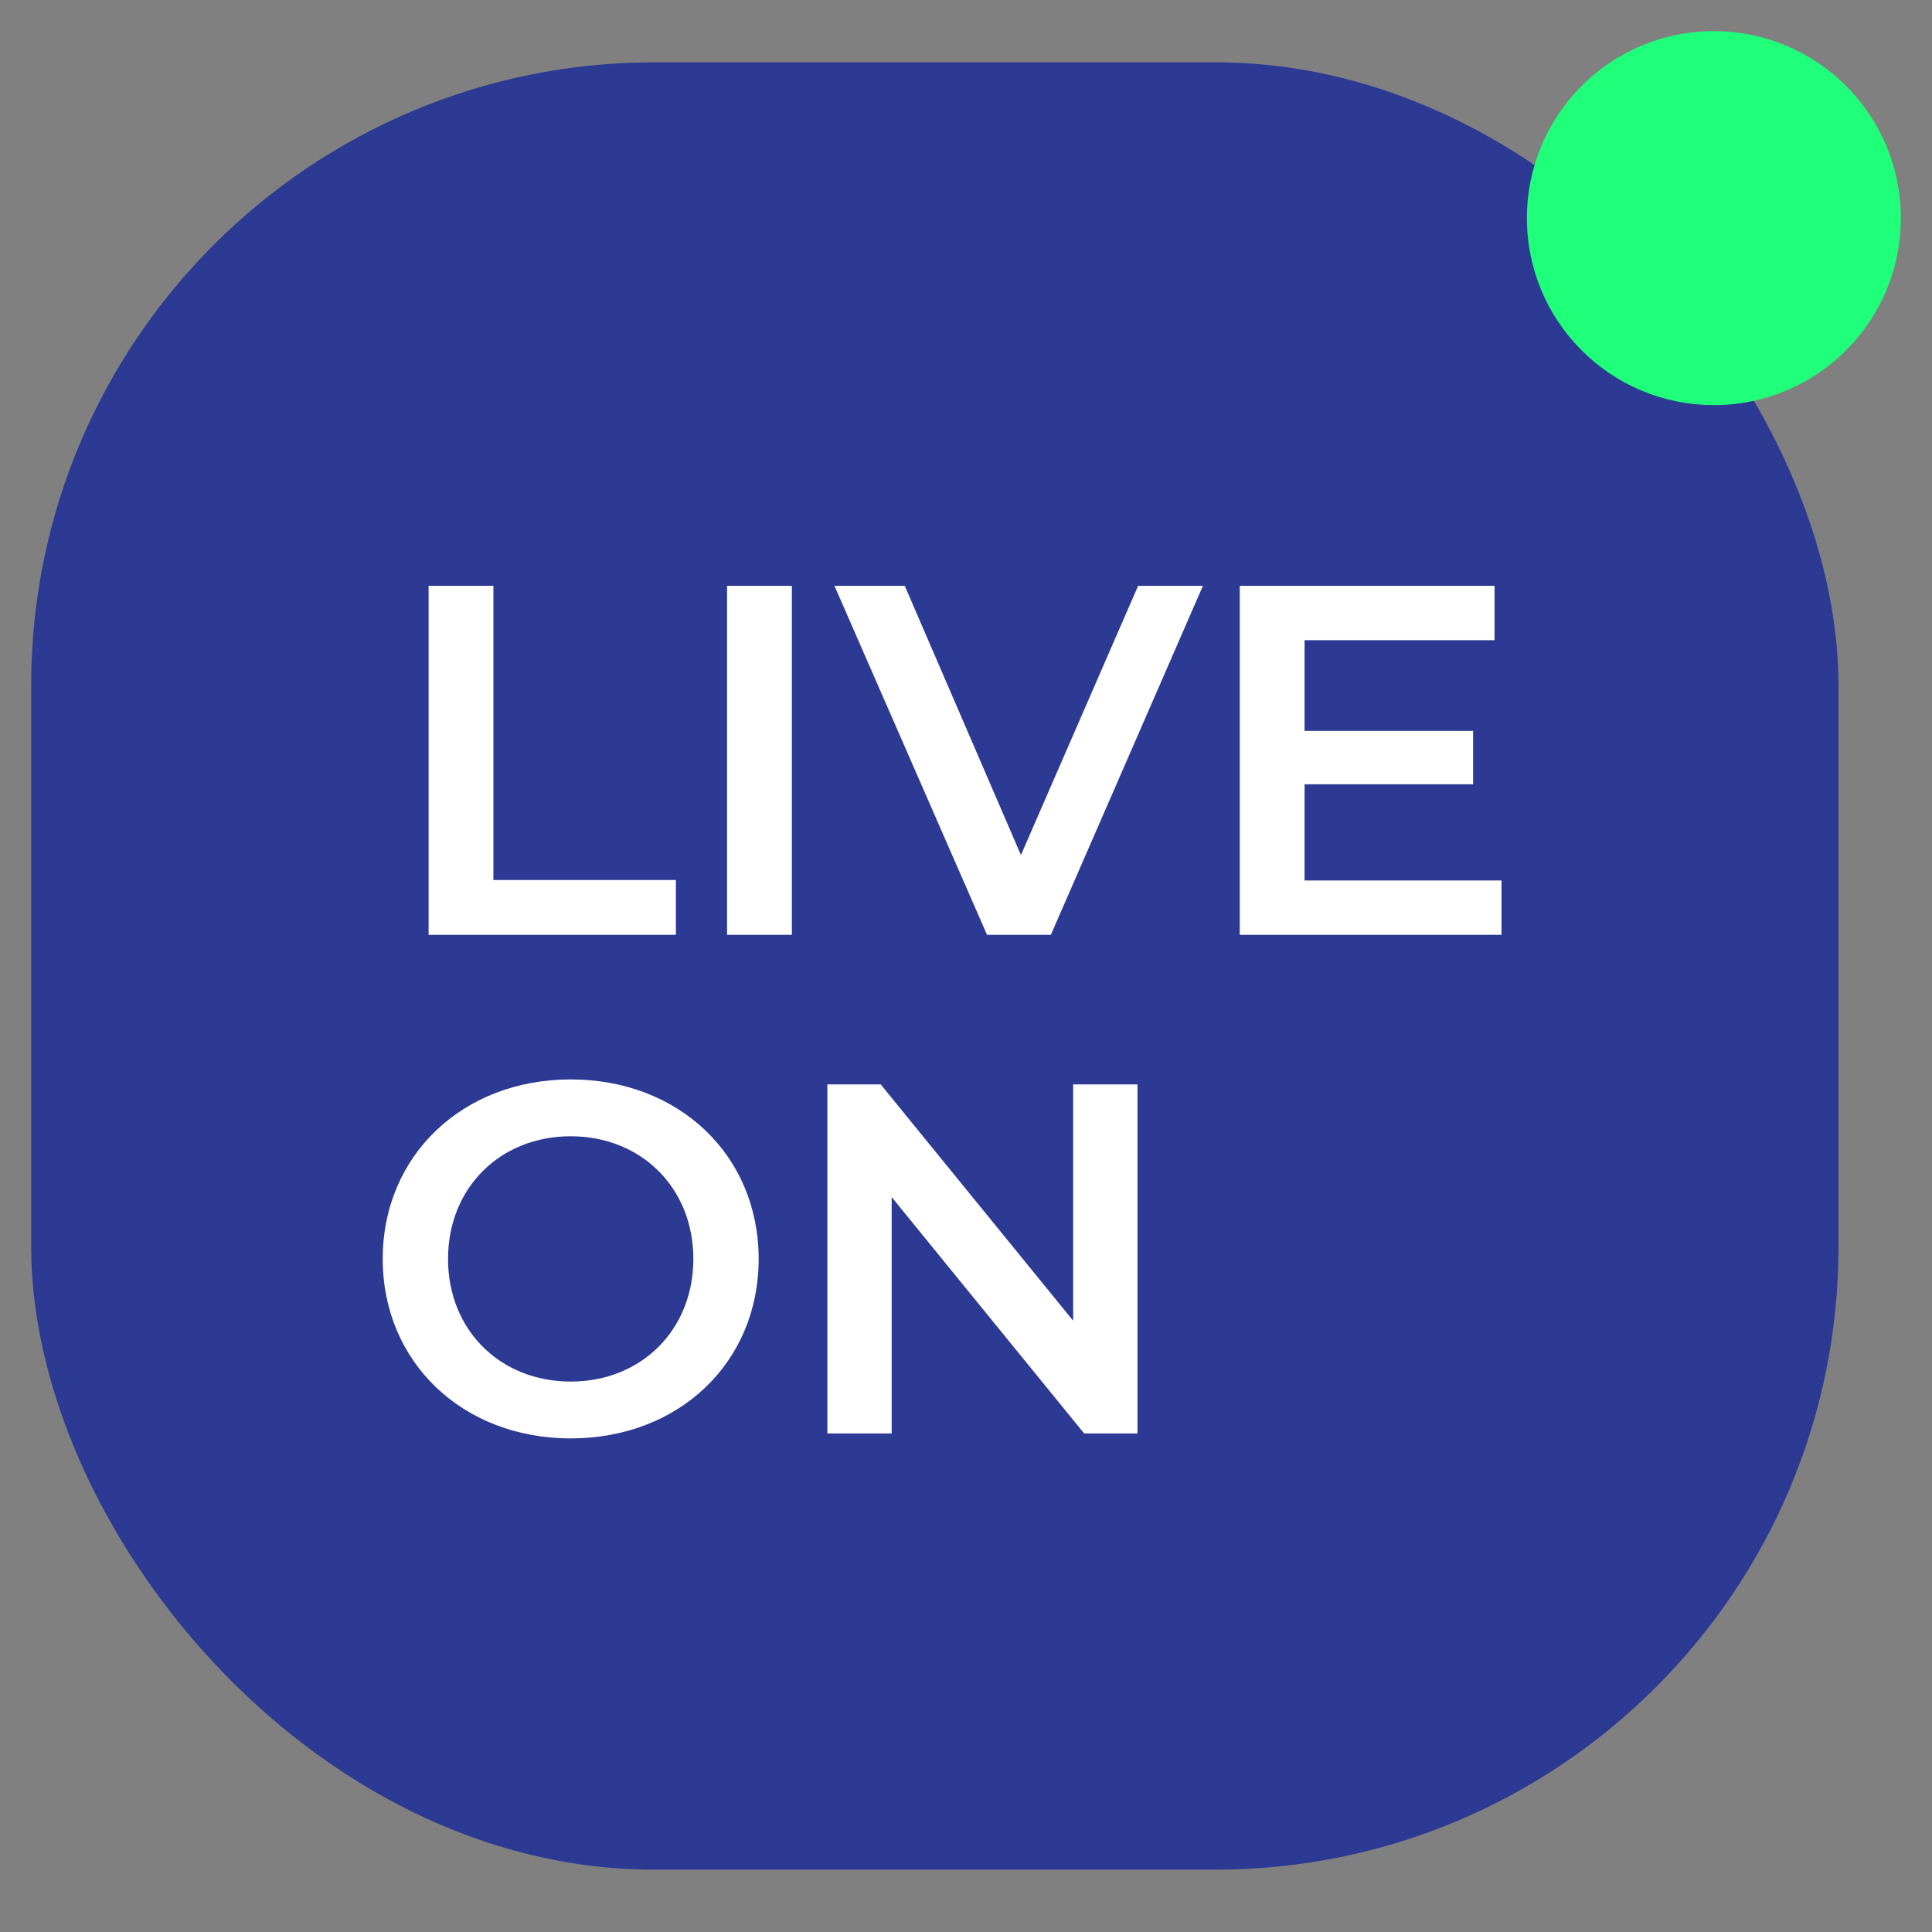 <svg width="62" height="62" viewBox="0 0 62 62" fill="none" xmlns="http://www.w3.org/2000/svg">
<rect x="0" y="0" width="62" height="62" fill="#808080" stroke="none"/>
<rect x="1" y="2" width="58" height="58" rx="20" fill="#2C3A94"/>
<path d="M13.754 30V18.8H15.834V28.24H21.69V30H13.754ZM23.332 30V18.8H25.412V30H23.332ZM36.523 18.8H38.603L33.723 30H31.675L26.779 18.8H29.035L32.763 27.44L36.523 18.8ZM41.865 28.256H48.185V30H39.785V18.8H47.961V20.544H41.865V23.456H47.273V25.168H41.865V28.256Z" fill="white"/>
<path d="M18.314 46.16C14.842 46.16 12.282 43.712 12.282 40.4C12.282 37.088 14.842 34.64 18.314 34.64C21.786 34.64 24.346 37.072 24.346 40.4C24.346 43.728 21.786 46.16 18.314 46.16ZM18.314 44.336C20.57 44.336 22.25 42.688 22.25 40.4C22.25 38.112 20.57 36.464 18.314 36.464C16.058 36.464 14.378 38.112 14.378 40.4C14.378 42.688 16.058 44.336 18.314 44.336ZM34.439 34.8H36.503V46H34.791L28.615 38.416V46H26.551V34.8H28.263L34.439 42.384V34.8Z" fill="white"/>
<circle cx="55" cy="7" r="6" fill="#20FF79"/>
</svg>
